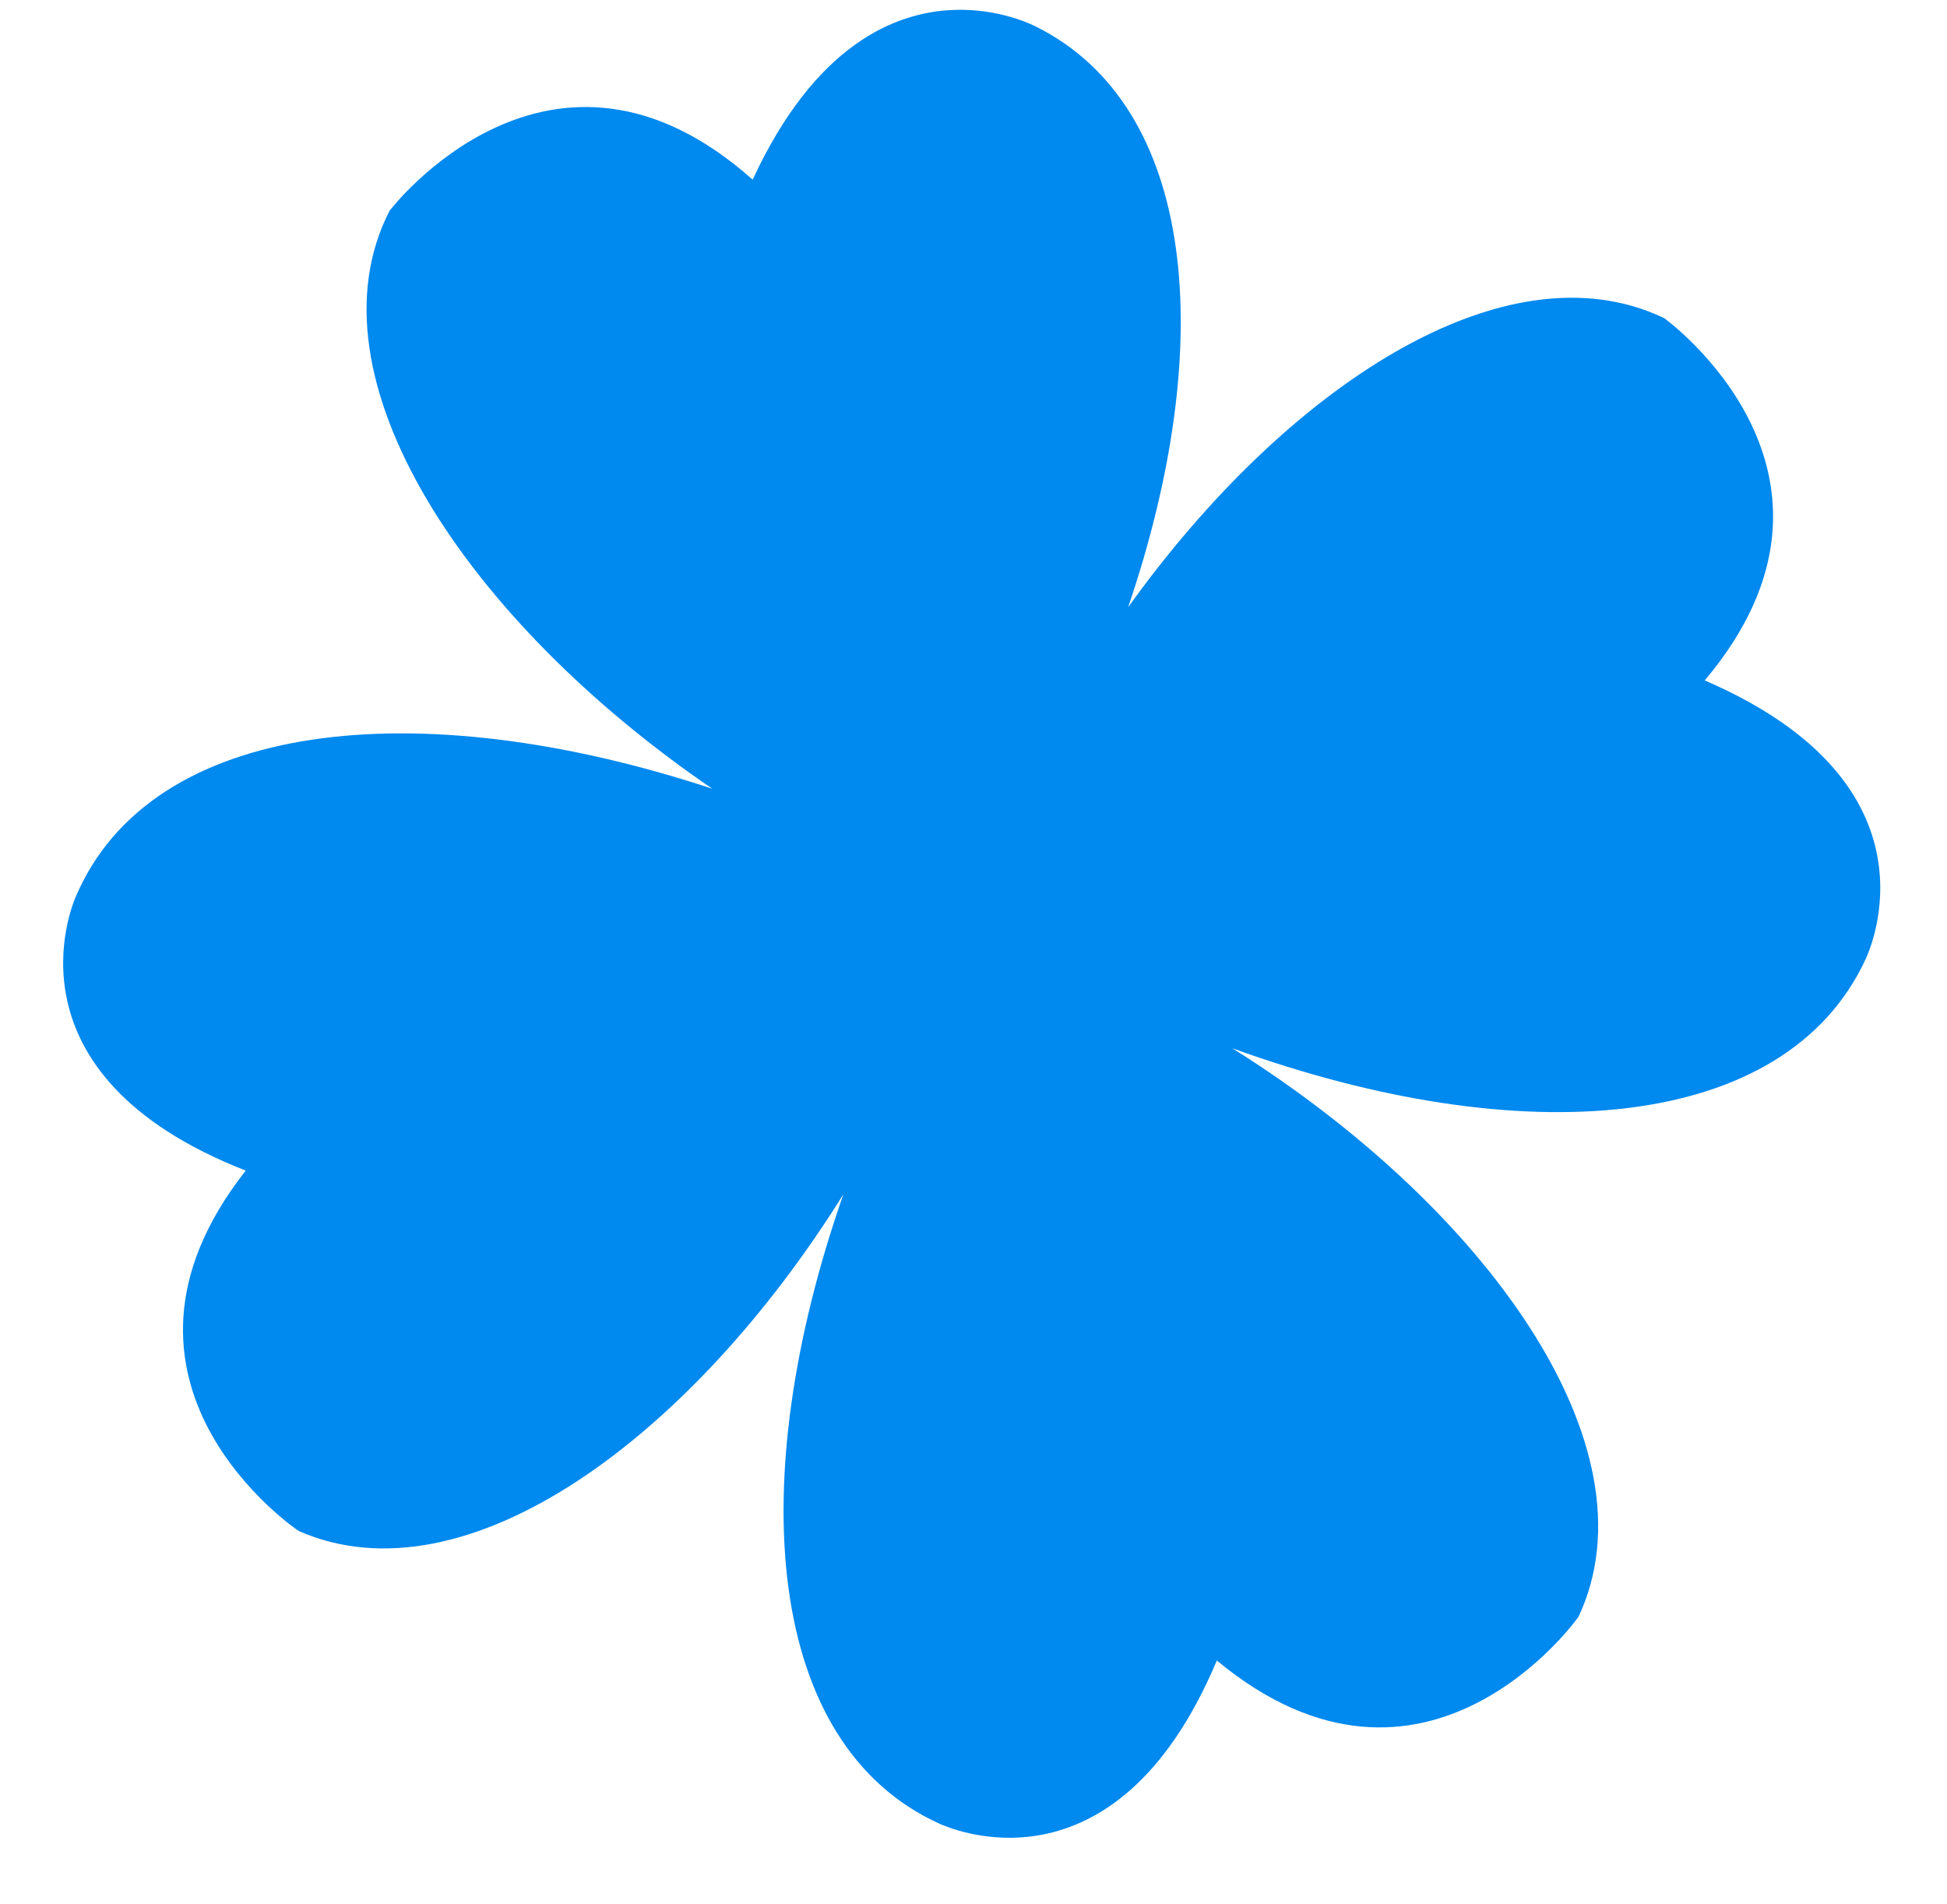 <?xml version="1.0" encoding="UTF-8" standalone="no"?>
<!DOCTYPE svg PUBLIC "-//W3C//DTD SVG 1.0//EN" "http://www.w3.org/TR/2001/REC-SVG-20010904/DTD/svg10.dtd">
<!-- Generated by Microsoft Visio 11.0, SVG Export, v1.0 ecology ,  icon , quatrefoil.svg Page-1 -->
<svg xmlns="http://www.w3.org/2000/svg" xmlns:xlink="http://www.w3.org/1999/xlink" xmlns:ev="http://www.w3.org/2001/xml-events"
		xmlns:v="http://schemas.microsoft.com/visio/2003/SVGExtensions/" width="7.438in" height="7.273in"
		viewBox="0 0 535.523 523.655" xml:space="preserve" color-interpolation-filters="sRGB" class="st2">
	<v:documentProperties v:langID="1033" v:viewMarkup="false"/>

	<style type="text/css">
	<![CDATA[
		.st1 {fill:#0089ee;stroke:none;stroke-linecap:butt;stroke-width:1.003}
		.st2 {fill:none;fill-rule:evenodd;font-size:12px;overflow:visible;stroke-linecap:square;stroke-miterlimit:3}
	]]>
	</style>

	<g v:mID="0" v:index="1" v:groupContext="foregroundPage">
		<title>Page-1</title>
		<v:pageProperties v:drawingScale="1" v:pageScale="1" v:drawingUnits="19" v:shadowOffsetX="9" v:shadowOffsetY="-9"/>
		<g id="shape2-1" v:mID="2" v:groupContext="shape">
			<title>path14007</title>
			<path d="M262.25 2.73 C246.04 3.36 224.17 12.39 207.02 49.42 C151.45 0 107.25 57.77 107.11 58.04 C83.62 104 128.69 171.1
						 195.91 216.96 C114.57 190.13 41.48 198 20.81 246.73 C19.85 248.99 0 295.58 67.58 322.01 C21.64 380.49 81.95
						 421.07 82.23 421.19 C128.25 441.27 190.27 395.37 231.97 328.53 C204.21 408.04 210.67 479.96 258.3 501.62
						 C260.53 502.63 306.55 523.66 334.69 456.78 C391.98 504.21 434.07 444.98 434.2 444.7 C456.15 397.74 408.24
						 331.81 338.96 288.36 C418.55 317.16 490.94 311.57 513.09 263.97 C514.13 261.74 535.52 215.9 468.89 187.17
						 C516.83 130.3 457.98 87.63 457.7 87.5 C414.26 66.73 353.97 106.1 310.3 167.04 C335.06 94.18 328.94 29.23
						 284.94 7.32 C283.98 6.84 274.84 2.24 262.24 2.73 L262.25 2.73 Z" class="st1"/>
		</g>
	</g>
</svg>
